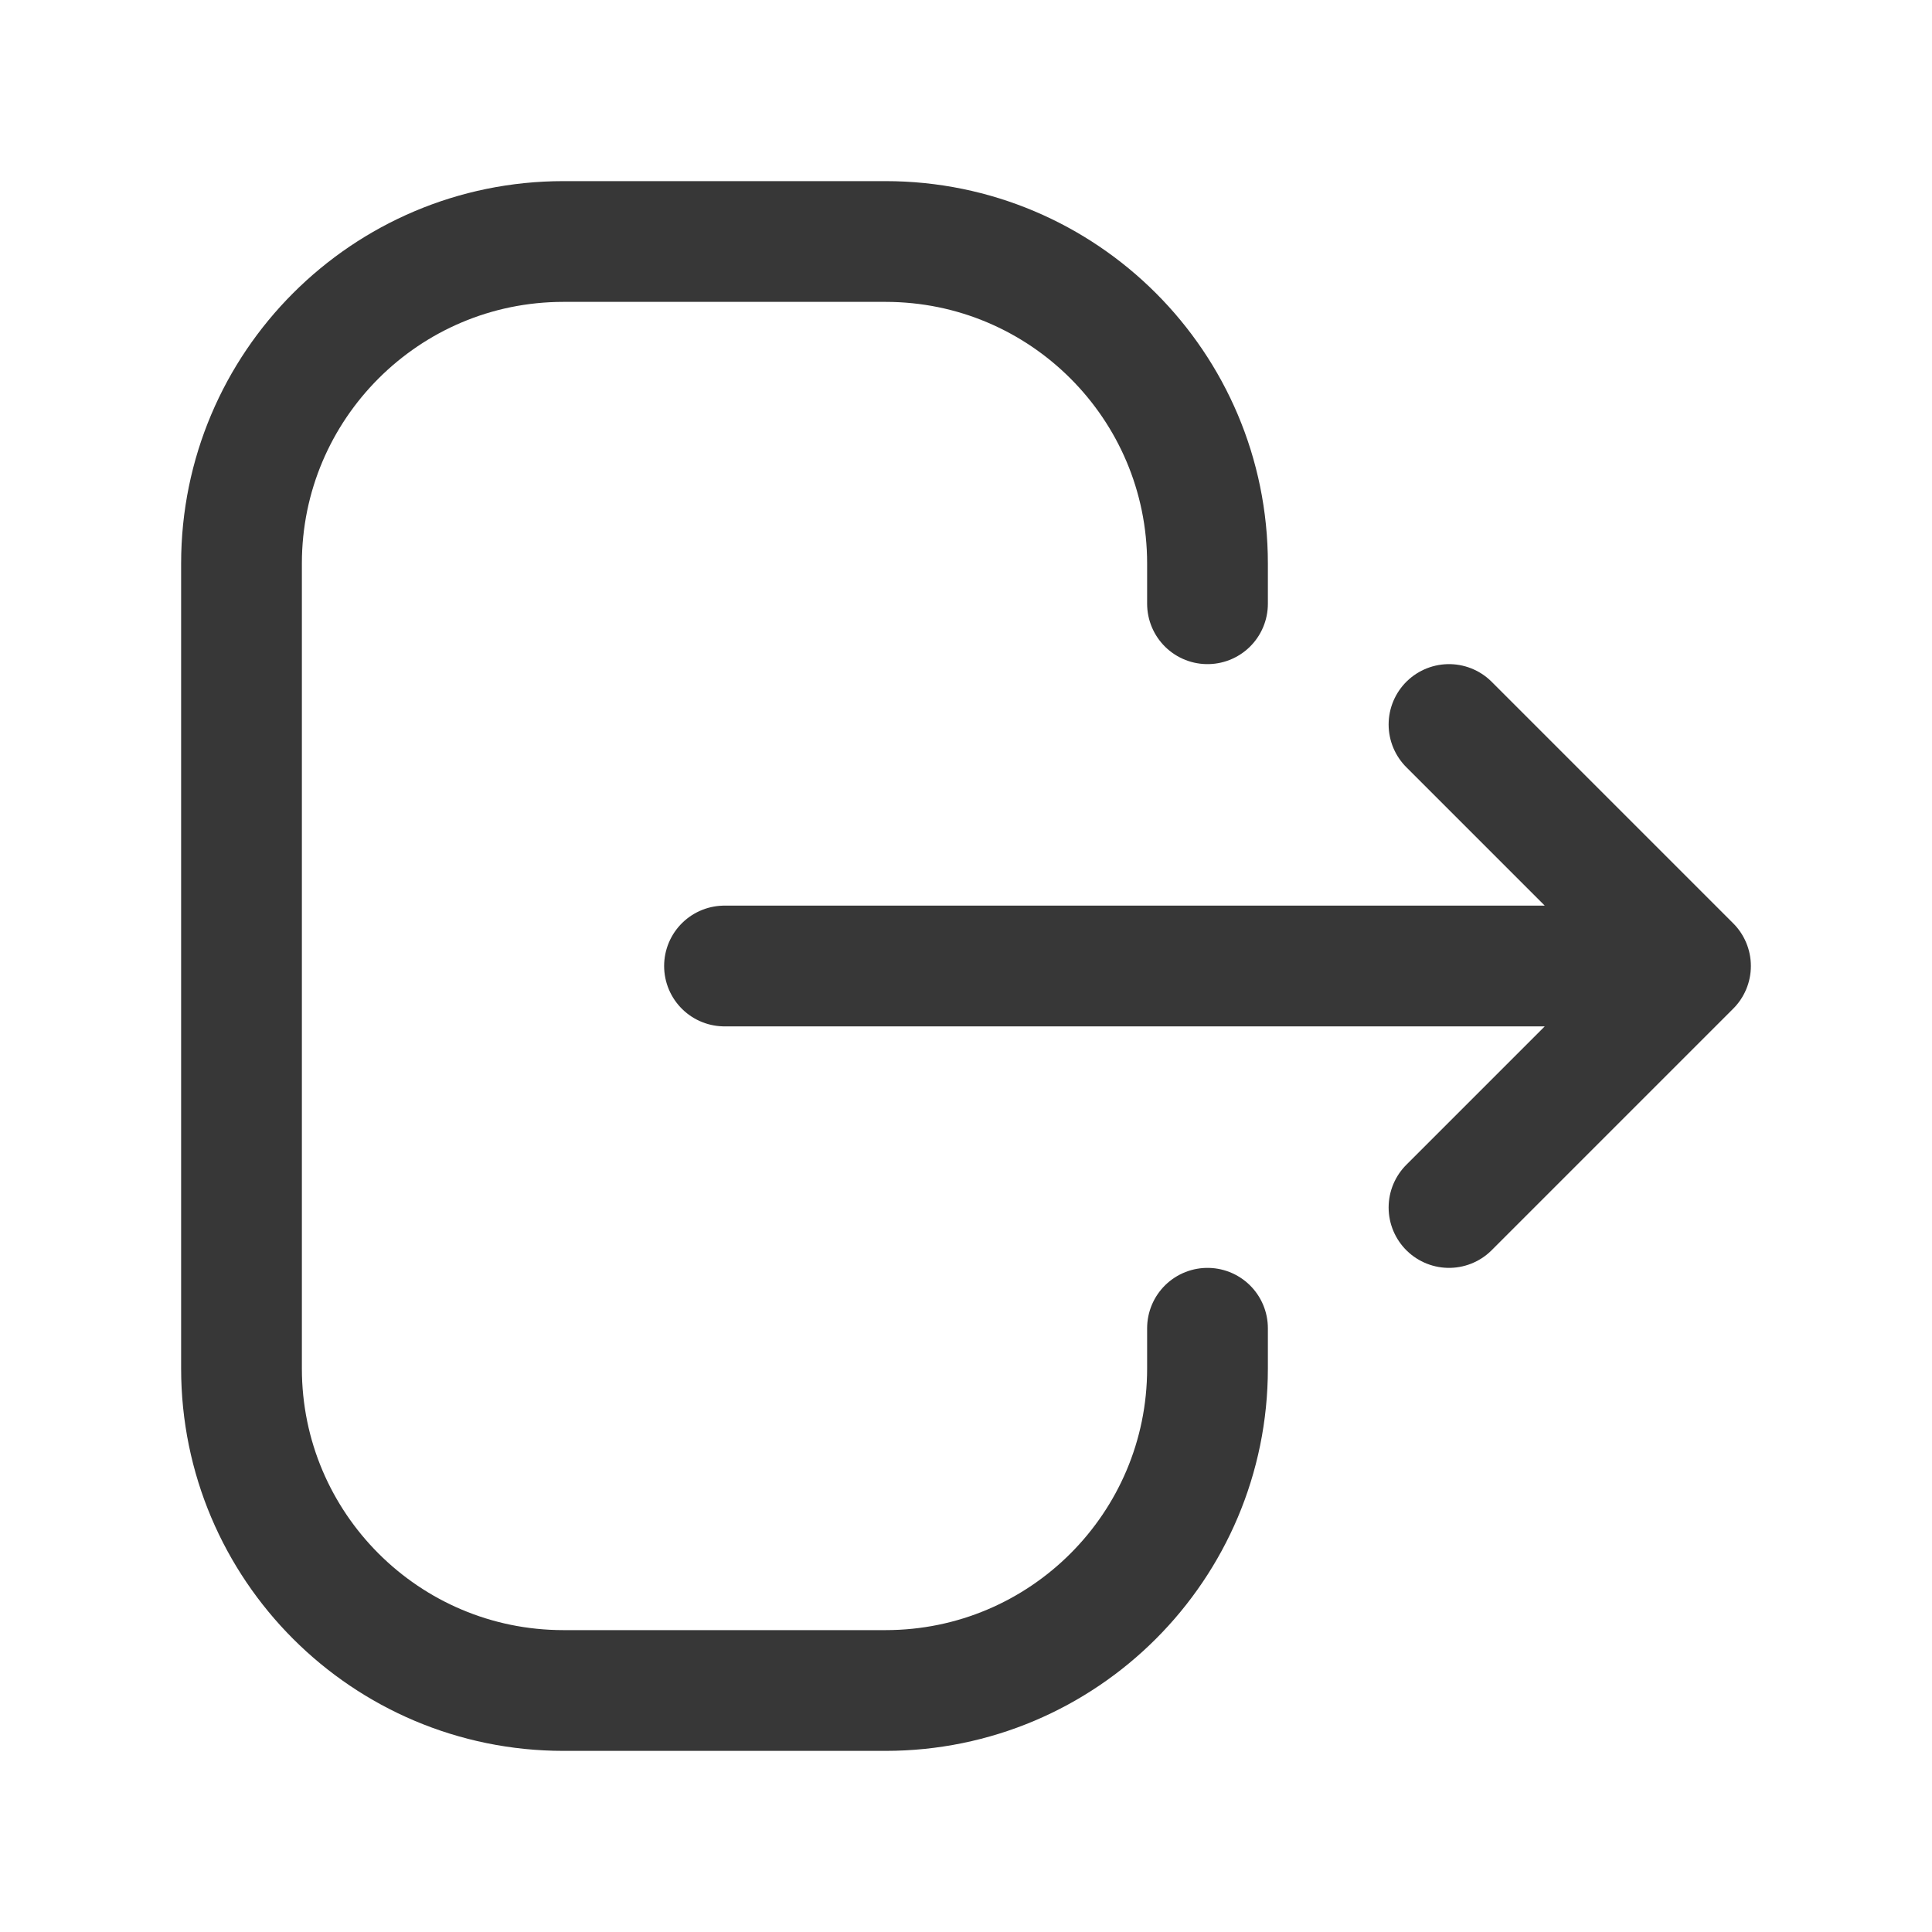<svg width="24" height="24" viewBox="0 0 24 24" fill="none" xmlns="http://www.w3.org/2000/svg">
<path d="M18 9L21 12M21 12L18 15M21 12H9" stroke="#373737" stroke-width="1.5" stroke-linecap="round" stroke-linejoin="round"/>
<path d="M15 7.5V7C15 4.791 13.209 3 11 3H7C4.791 3 3 4.791 3 7V17C3 19.209 4.791 21 7 21H11C13.209 21 15 19.209 15 17V16.5" stroke="#373737" stroke-width="1.5" stroke-linecap="round" stroke-linejoin="round"/>
</svg>
